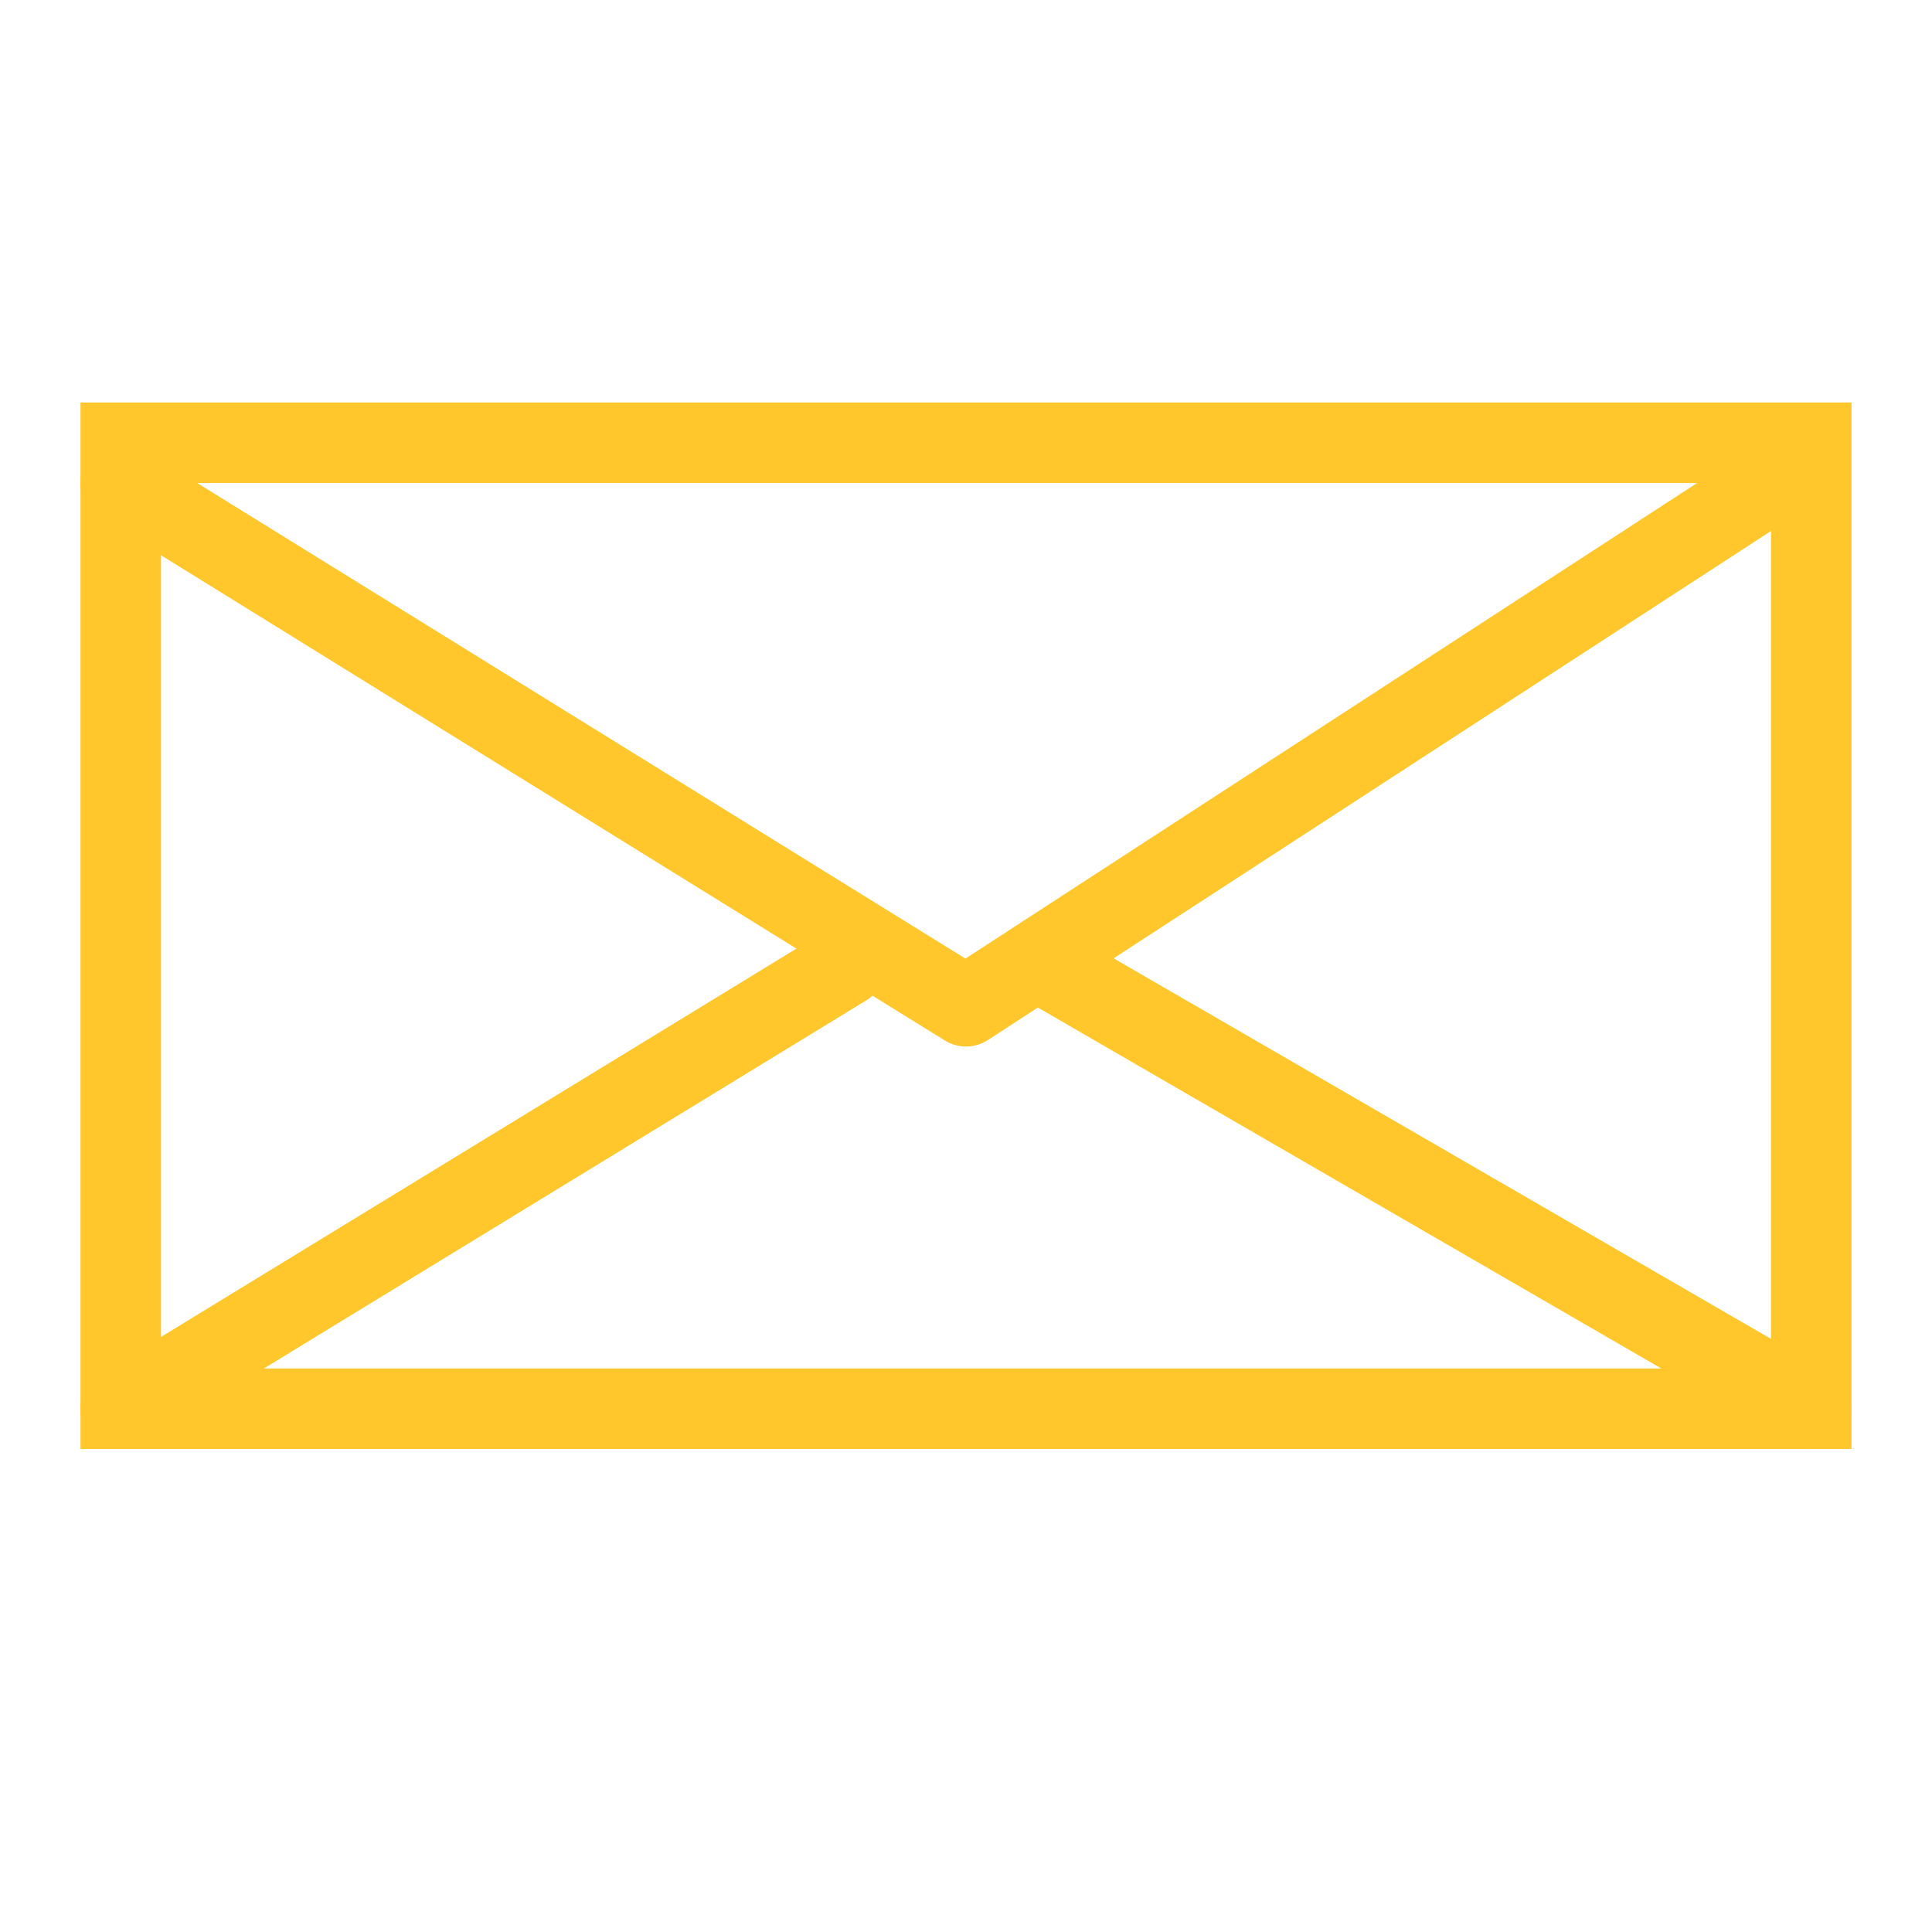 <svg width="24" height="24" fill="none" xmlns="http://www.w3.org/2000/svg"><path fill-rule="evenodd" clip-rule="evenodd" d="M22 6H2v11h20V6zM1 5v13h22V5H1z" fill="#FFC72B"/><path fill-rule="evenodd" clip-rule="evenodd" d="M1.075 5.737a.5.5 0 01.688-.162l10.23 6.333 9.734-6.327a.5.5 0 11.546.838l-10 6.5a.5.5 0 01-.536.006l-10.5-6.5a.5.5 0 01-.162-.688z" fill="#FFC72B"/><path fill-rule="evenodd" clip-rule="evenodd" d="M12.567 11.75a.5.5 0 01.684-.183l9.5 5.5a.5.5 0 11-.502.866l-9.5-5.5a.5.5 0 01-.182-.683zm-1.64-.01a.5.5 0 01-.166.687l-9 5.5a.5.5 0 01-.522-.854l9-5.5a.5.5 0 01.688.166z" fill="#FFC72B"/></svg>